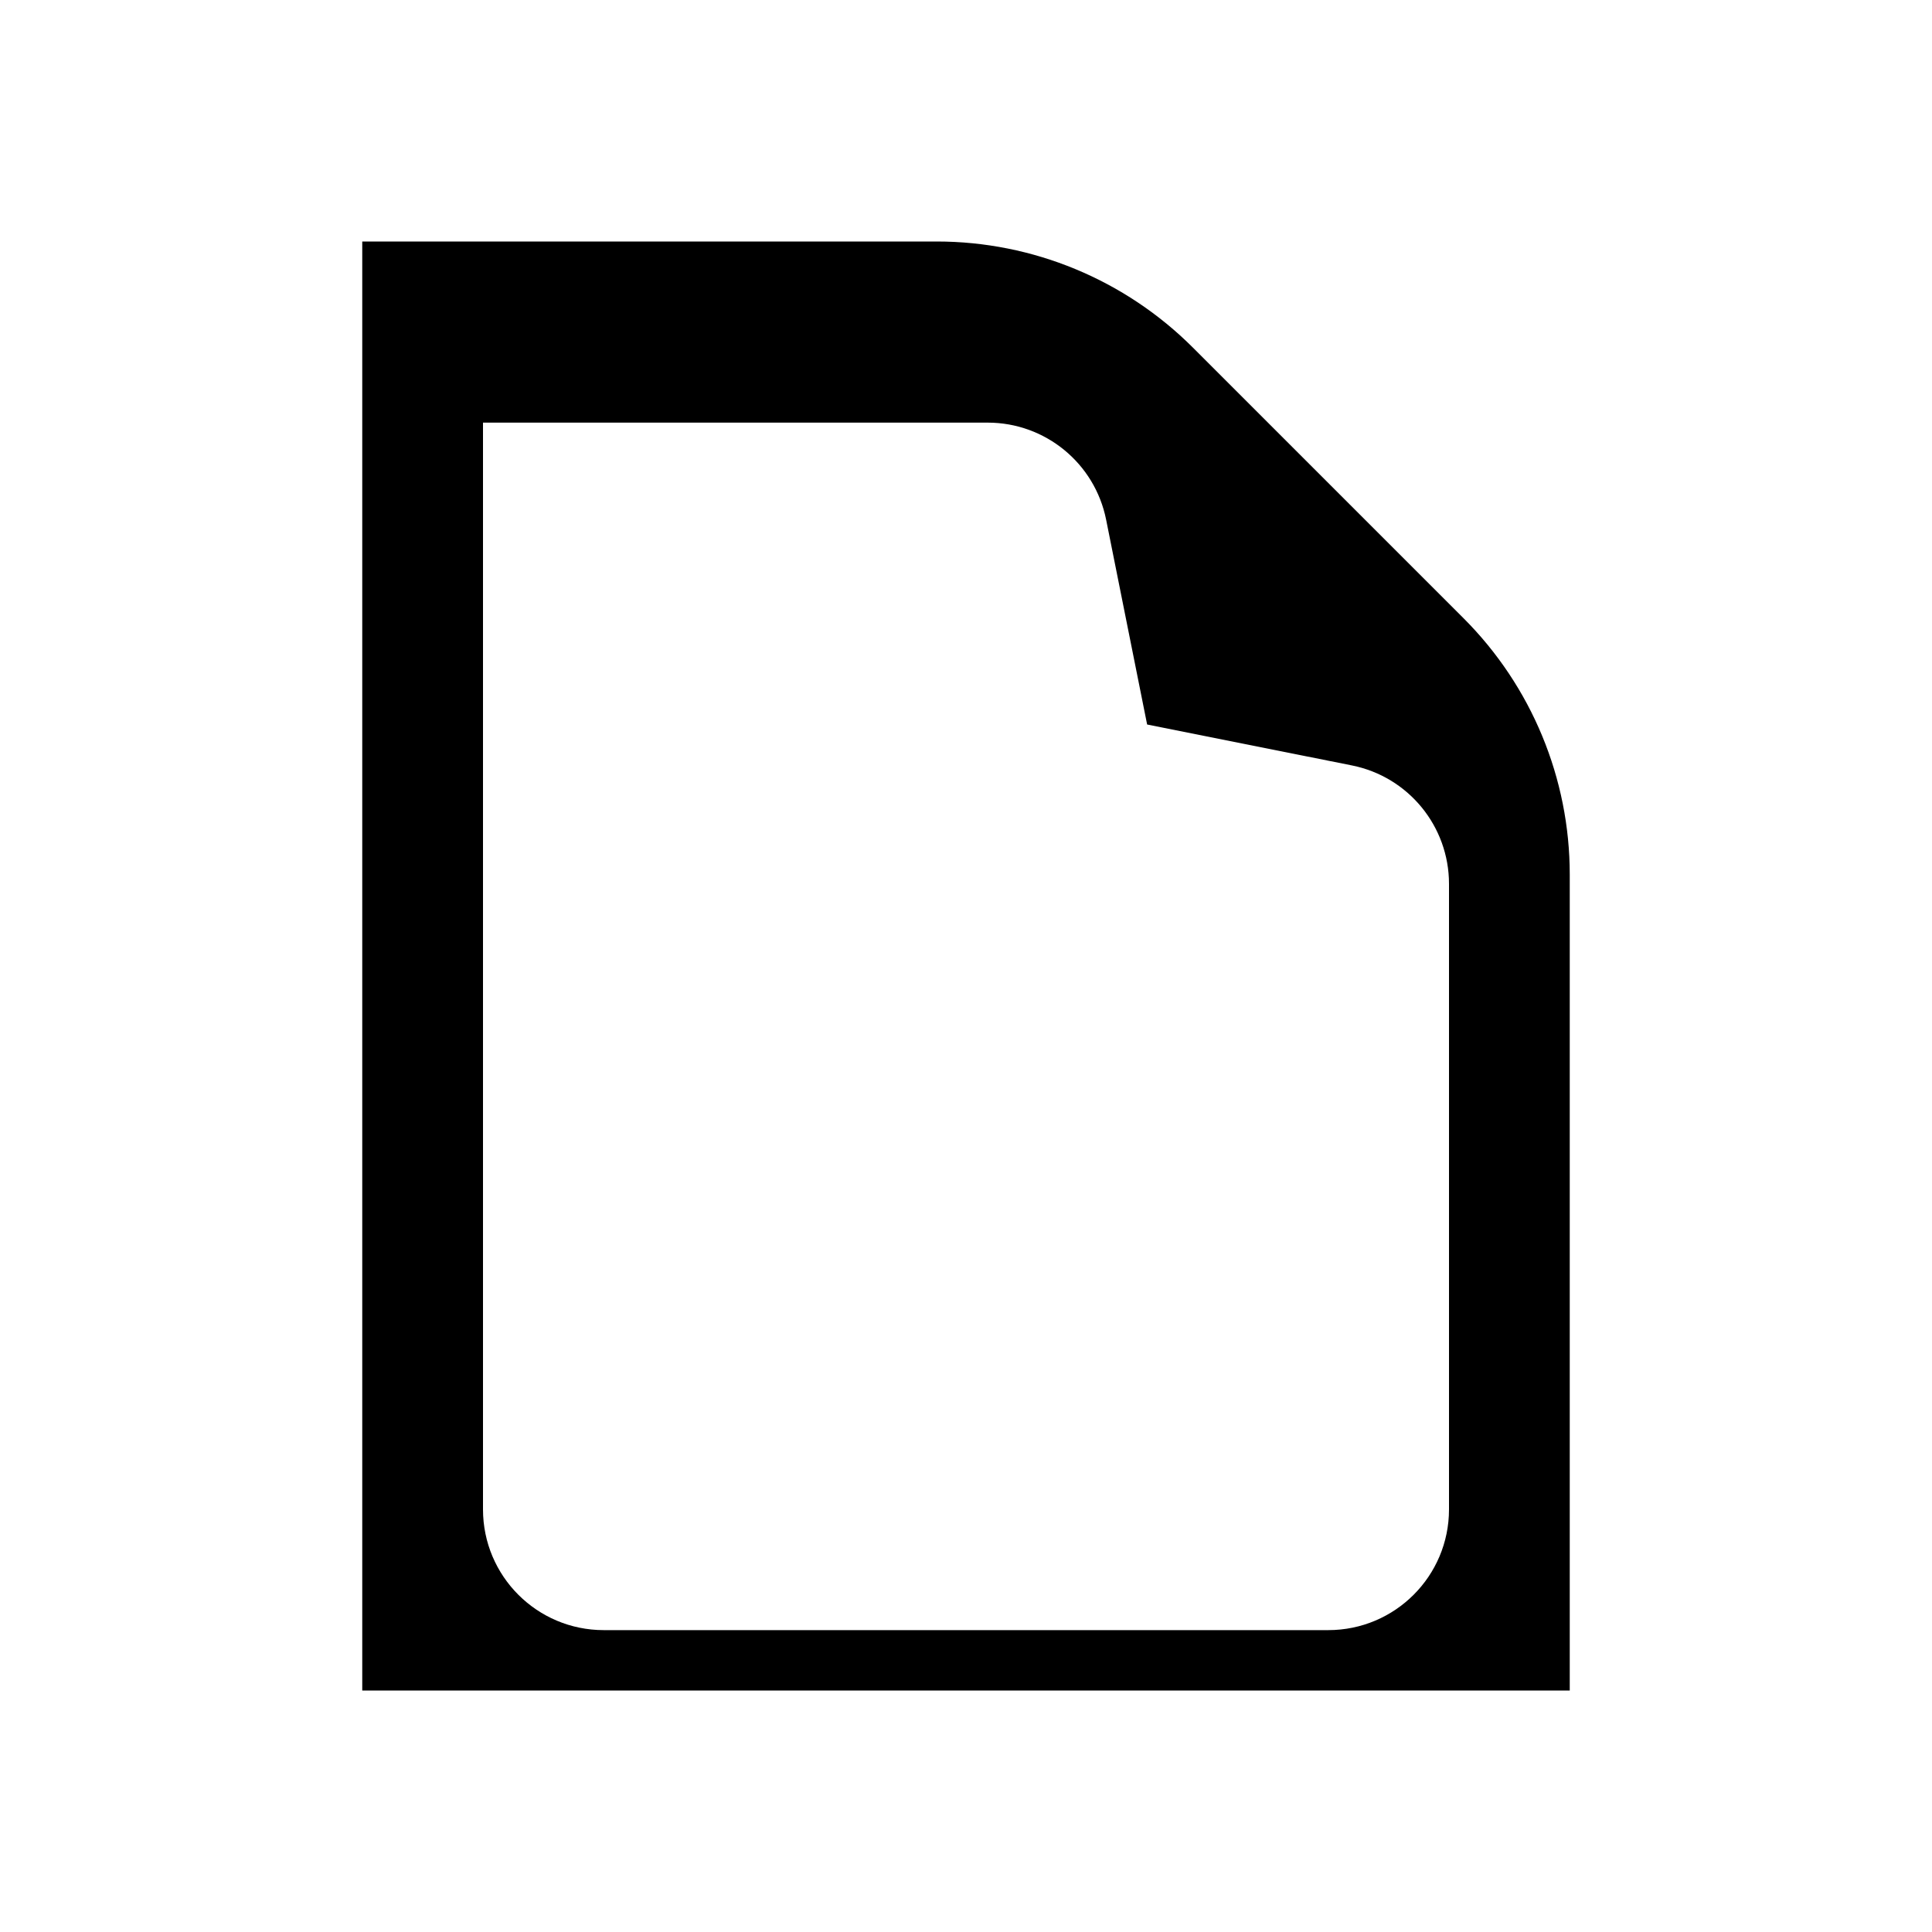 <?xml version="1.0" encoding="iso-8859-1"?>
<!-- Generator: Adobe Illustrator 25.2.3, SVG Export Plug-In . SVG Version: 6.00 Build 0)  -->
<svg version="1.1" baseProfile="basic" id="Layer_1"
	 xmlns="http://www.w3.org/2000/svg" xmlns:xlink="http://www.w3.org/1999/xlink" x="0px" y="0px" viewBox="0 0 32 32"
	 xml:space="preserve">
<path d="M6,4v24h20V14.485c0-1.591-0.632-3.117-1.757-4.243l-4.485-4.485C18.632,4.632,17.106,4,15.515,4H6z M22,27H10
	c-1.105,0-2-0.895-2-2V7h8.36c0.953,0,1.774,0.673,1.961,1.608L19,12l3.392,0.678C23.327,12.865,24,13.686,24,14.64V25
	C24,26.105,23.105,27,22,27z"/>
</svg>